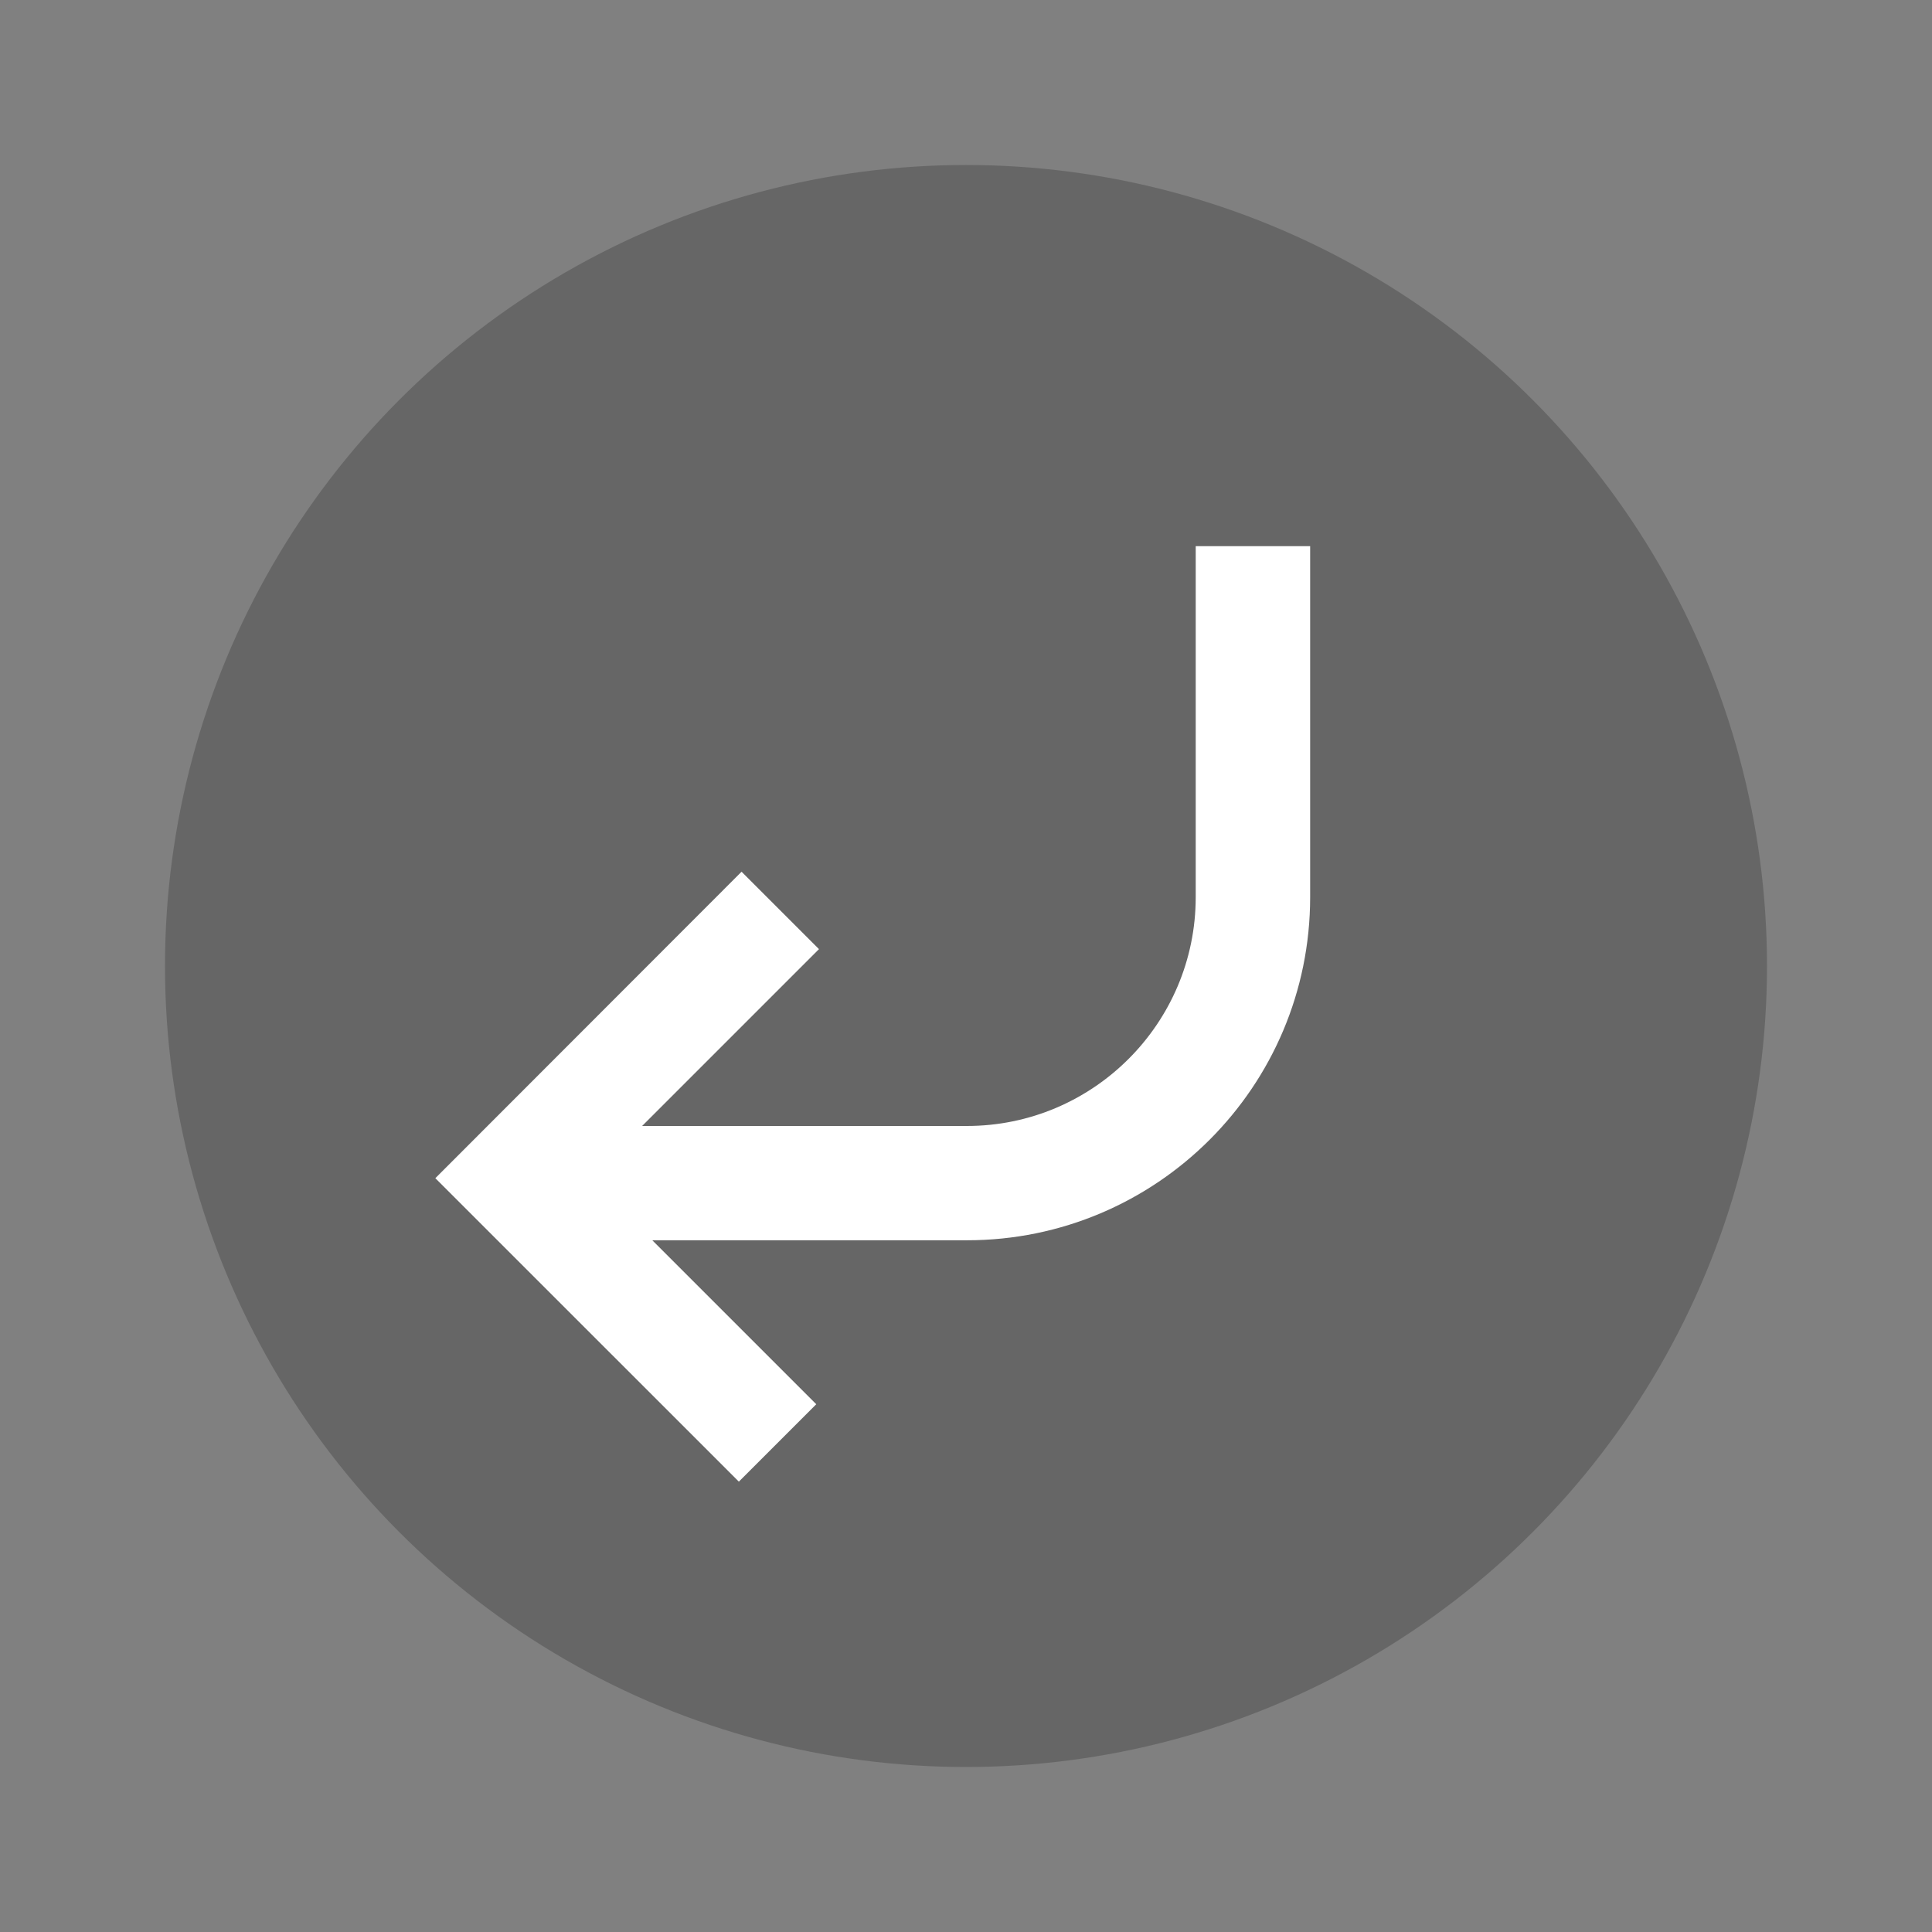 <?xml version="1.0" encoding="utf-8"?>
<!-- Generator: Adobe Illustrator 17.0.0, SVG Export Plug-In . SVG Version: 6.00 Build 0)  -->
<!DOCTYPE svg PUBLIC "-//W3C//DTD SVG 1.1//EN" "http://www.w3.org/Graphics/SVG/1.1/DTD/svg11.dtd">
<svg version="1.1" id="Layer_1" xmlns="http://www.w3.org/2000/svg" xmlns:xlink="http://www.w3.org/1999/xlink" x="0px" y="0px"
	 width="30px" height="30px" viewBox="0 0 30 30" enable-background="new 0 0 30 30" xml:space="preserve">
<rect x="0" y="0" width="30" height="30" fill="#808080" stroke="none"/>
<circle opacity="0.2" cx="15" cy="15" r="12.438"/>
<path fill="#FFFFFF" d="M20.344,8.481v5.449c0,2.943-2.386,5.329-5.329,5.329h-4.886l2.546,2.546l-1.202,1.202L6.76,18.295
	l4.755-4.759l1.202,1.202l-2.746,2.746h5.043c1.959,0,3.553-1.594,3.553-3.553v-5.45H20.344z"/>
</svg>
